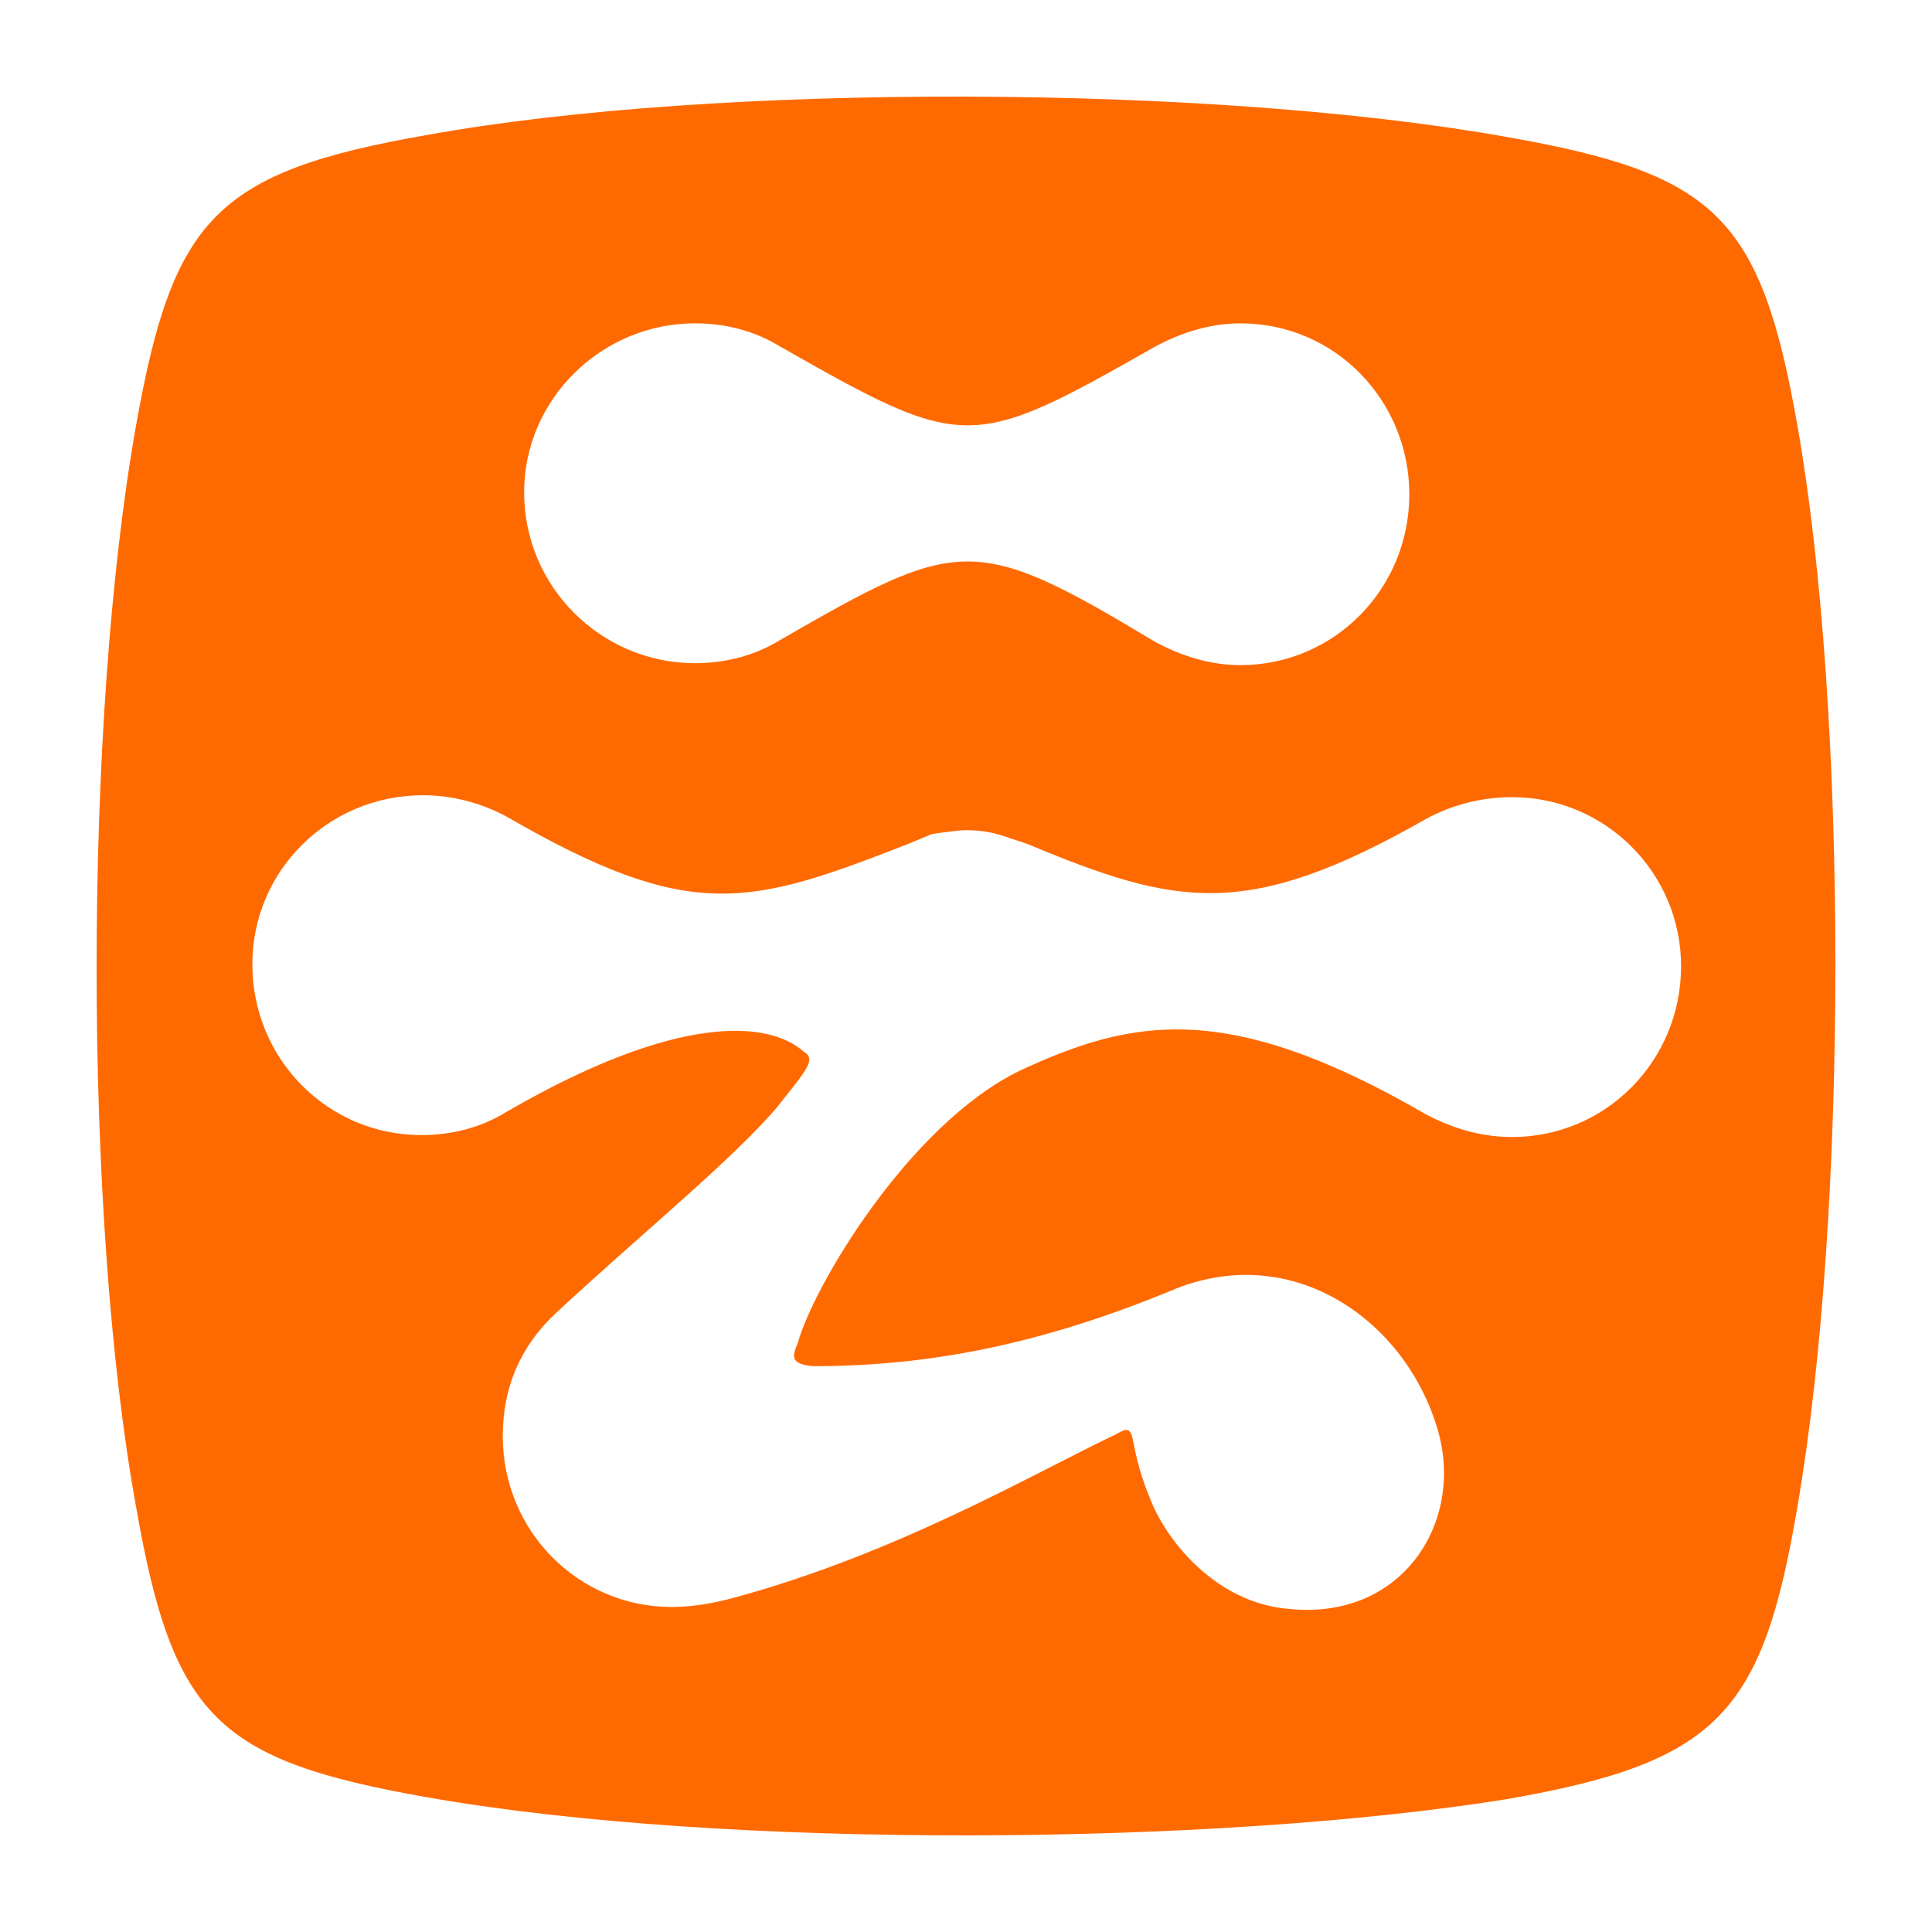 <?xml version="1.0" standalone="no"?><!DOCTYPE svg PUBLIC "-//W3C//DTD SVG 1.1//EN" "http://www.w3.org/Graphics/SVG/1.1/DTD/svg11.dtd"><svg t="1699445680069" class="icon" viewBox="0 0 1024 1024" version="1.1" xmlns="http://www.w3.org/2000/svg" p-id="4093" xmlns:xlink="http://www.w3.org/1999/xlink" width="200" height="200"><path d="M952.74 225.925c26.747 152.33 26.747 416.86 0 572.283-18.524 110.131-42.179 135.864-154.327 155.423-154.327 24.699-414.628 26.757-572.048-1.035-111.114-19.558-134.778-42.199-154.327-154.388-27.78-153.364-27.78-415.826 0-572.283 19.549-110.131 42.179-134.83 154.327-154.388 153.293-27.792 416.687-26.768 572.048 1.024C909.527 92.119 933.192 114.77 952.74 225.925z m-584.397-54.548c-49.387 0-90.542 40.14-90.542 89.548 0 50.432 41.155 90.573 90.542 90.573 16.466 0 31.898-4.116 45.271-12.35 94.659-54.548 102.881-56.606 198.574 1.035 13.374 7.209 28.805 12.35 45.271 12.35 49.388 0 89.508-40.141 89.508-90.573 0-49.408-39.096-90.573-89.508-90.573-16.466 0-31.897 5.15-45.27 12.35-97.742 55.582-100.824 55.582-198.575 0-13.373-8.244-28.805-12.36-45.271-12.36z m433.152 431.267c49.388 0 89.508-40.14 89.508-90.572 0-49.408-40.12-89.55-89.508-89.55-16.466 0-31.898 4.117-45.271 11.326-95.683 54.549-132.72 46.316-211.948 13.384l-12.349-4.116c-6.175-2.059-12.35-3.093-19.548-3.093-5.14 0-11.315 1.034-18.524 2.058l-12.35 5.151c-84.367 32.942-115.23 42.199-212.971-14.408-13.374-7.209-28.805-11.325-44.237-11.325-50.412 0-90.542 40.14-90.542 89.549 0 50.432 40.13 90.572 89.508 90.572 16.466 0 31.897-4.116 45.27-12.349 90.543-52.49 138.896-48.374 157.42-31.908 7.199 4.117 1.024 10.291-14.407 29.85-23.665 27.791-73.053 67.932-117.29 109.107-18.524 17.5-27.78 39.117-27.78 64.84 0 50.432 40.13 90.572 89.507 90.572 11.316 0 22.63-2.058 33.956-5.15 86.426-23.675 156.385-64.84 201.657-86.457 12.349-7.209 5.14 3.093 17.49 32.932 8.232 22.64 34.98 56.607 74.076 59.7 59.678 6.174 92.6-45.292 79.226-93.666-16.465-58.665-76.134-100.874-138.895-76.165-66.877 27.791-126.546 41.175-192.4 41.175-12.349-1.034-11.314-5.15-8.232-12.35 8.233-29.849 58.644-115.281 117.289-144.097 59.678-27.791 110.09-38.082 215.03 22.641 13.393 7.199 28.825 12.35 46.315 12.35z" p-id="4094" fill="#FF6A00"></path></svg>